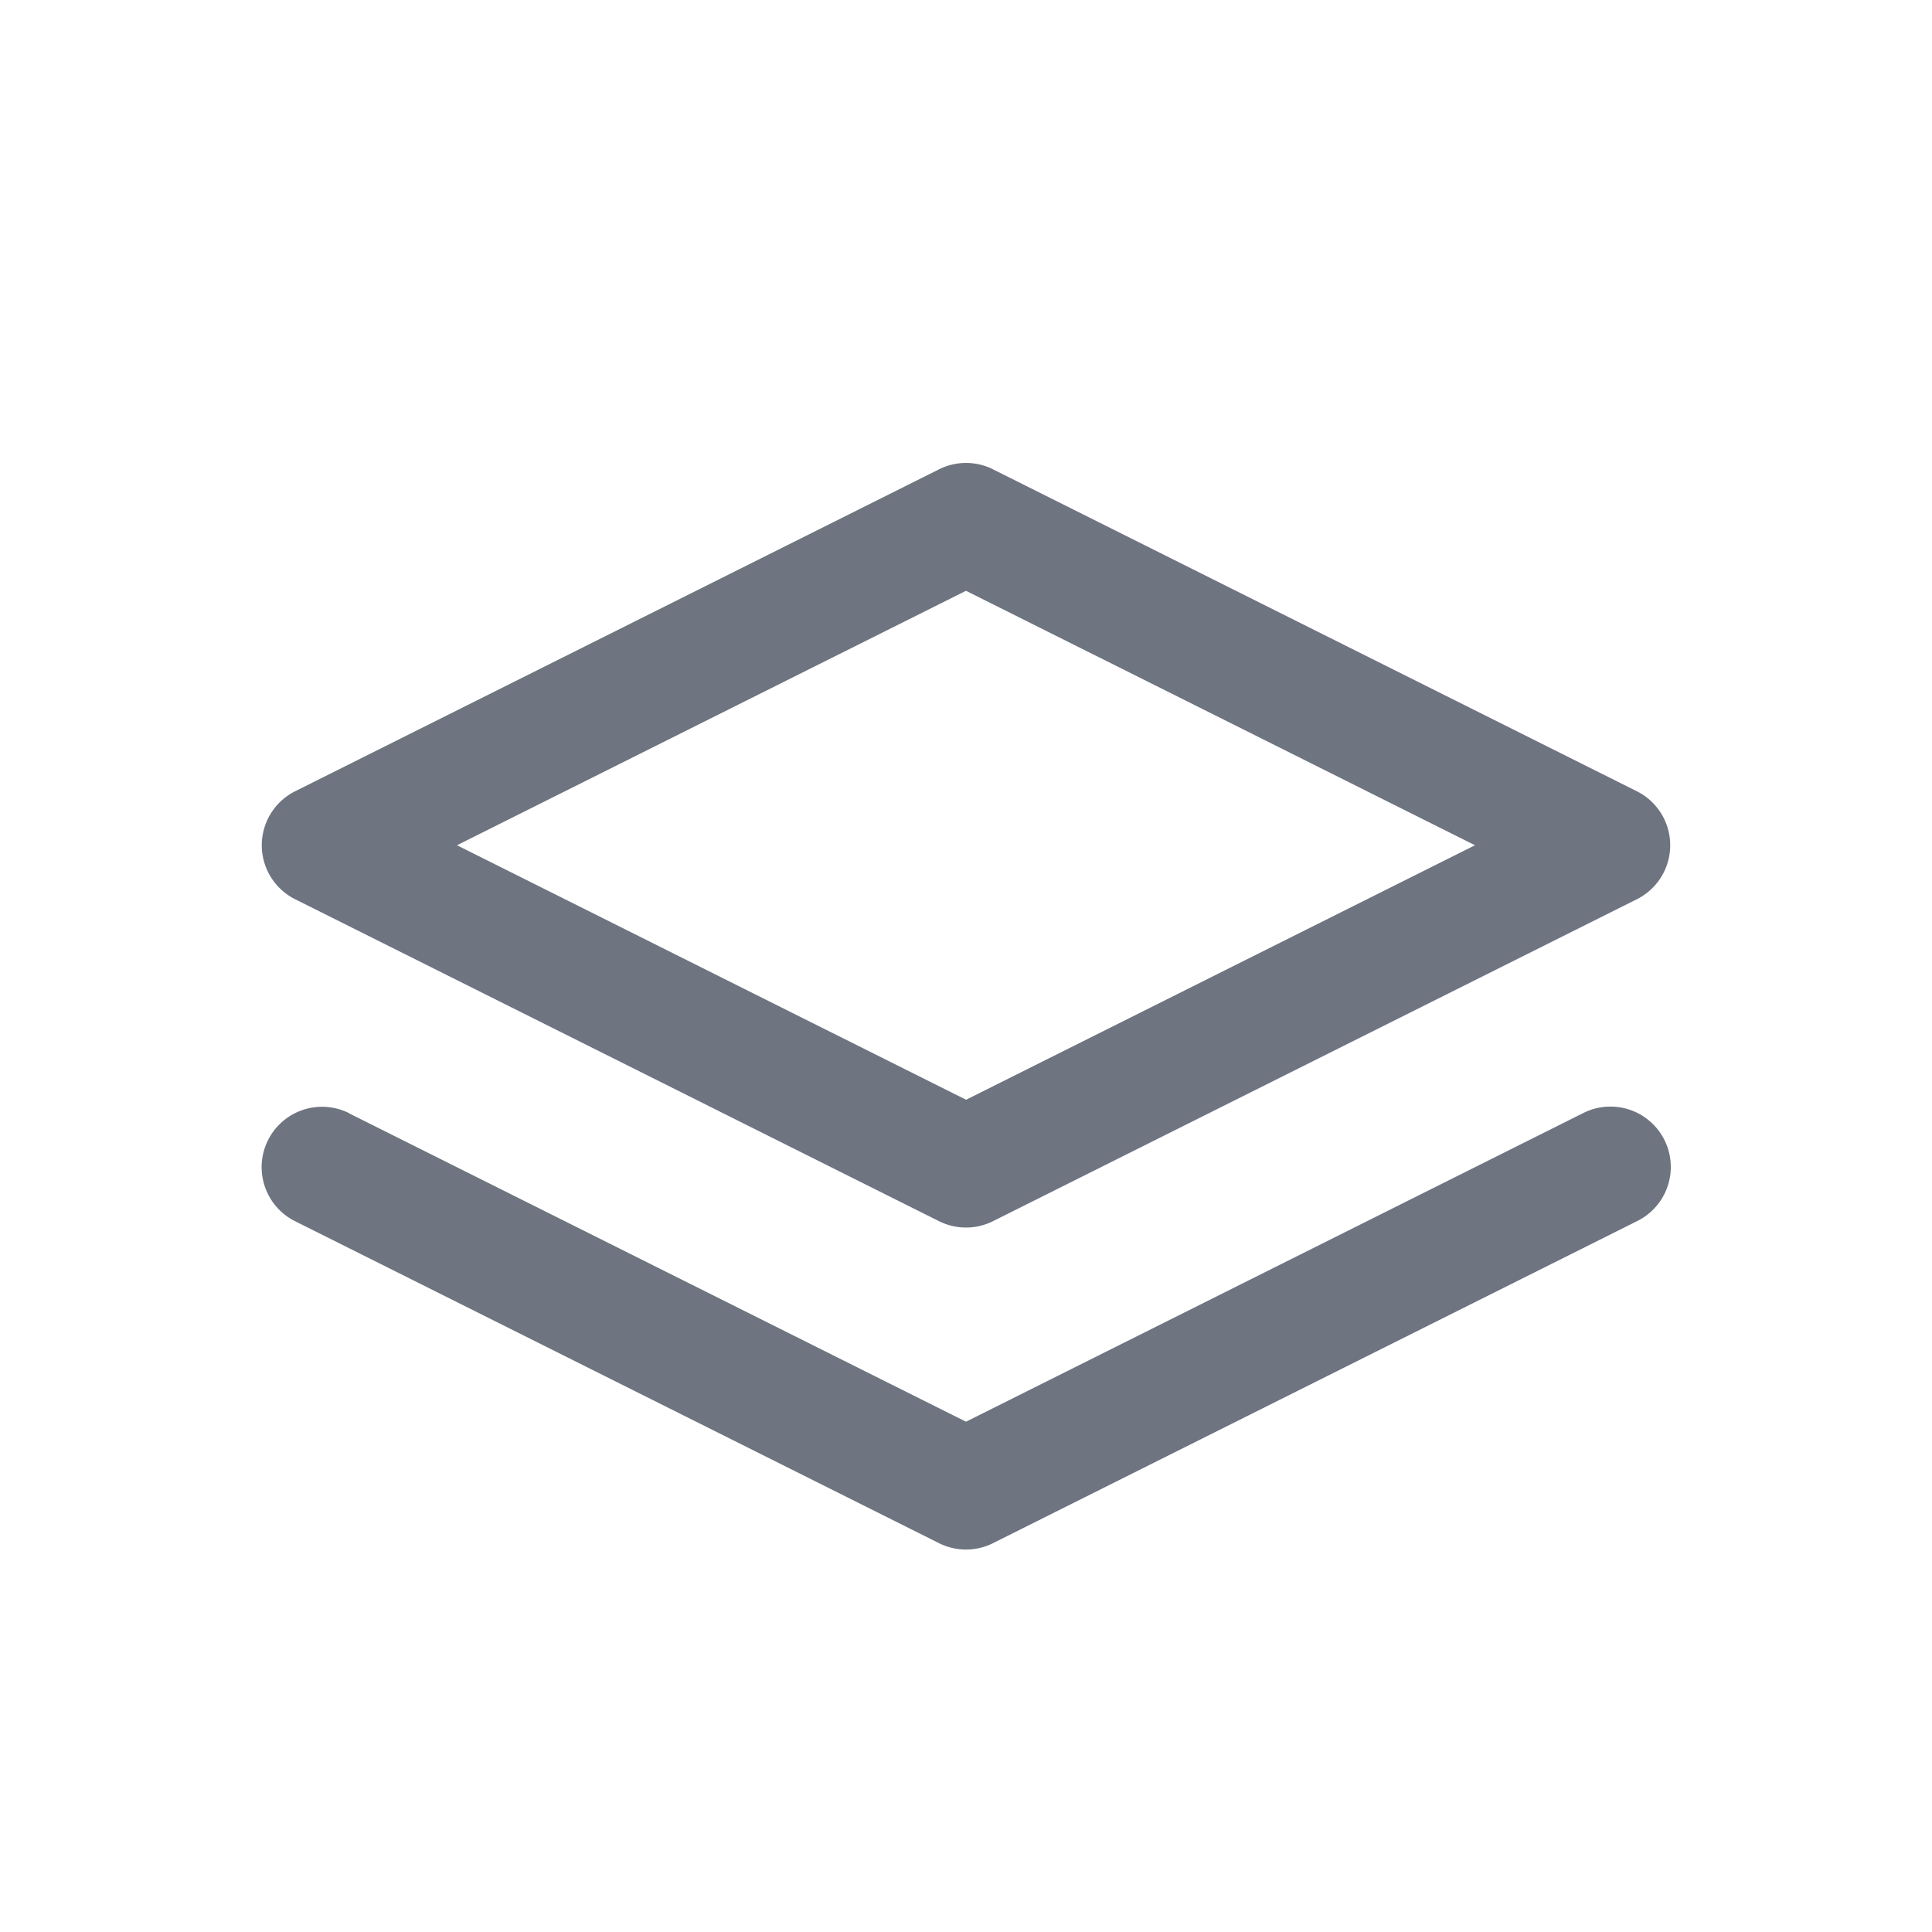 <svg width="24" height="24" fill="none" xmlns="http://www.w3.org/2000/svg"><path fill-rule="evenodd" clip-rule="evenodd" d="M12.336 5.83a.75.75 0 0 0-.671 0l-8 4a.75.75 0 0 0 0 1.34l8 4a.75.75 0 0 0 .67 0l8-4a.75.75 0 0 0 0-1.34l-8-4ZM12 13.661 5.677 10.5 12 7.339l6.323 3.161L12 13.662Zm-7.664.167a.75.75 0 1 0-.671 1.342l8 4a.75.75 0 0 0 .67 0l8-4a.75.75 0 1 0-.67-1.342L12 17.661 4.336 13.83Z" fill="#6E7480"/></svg>